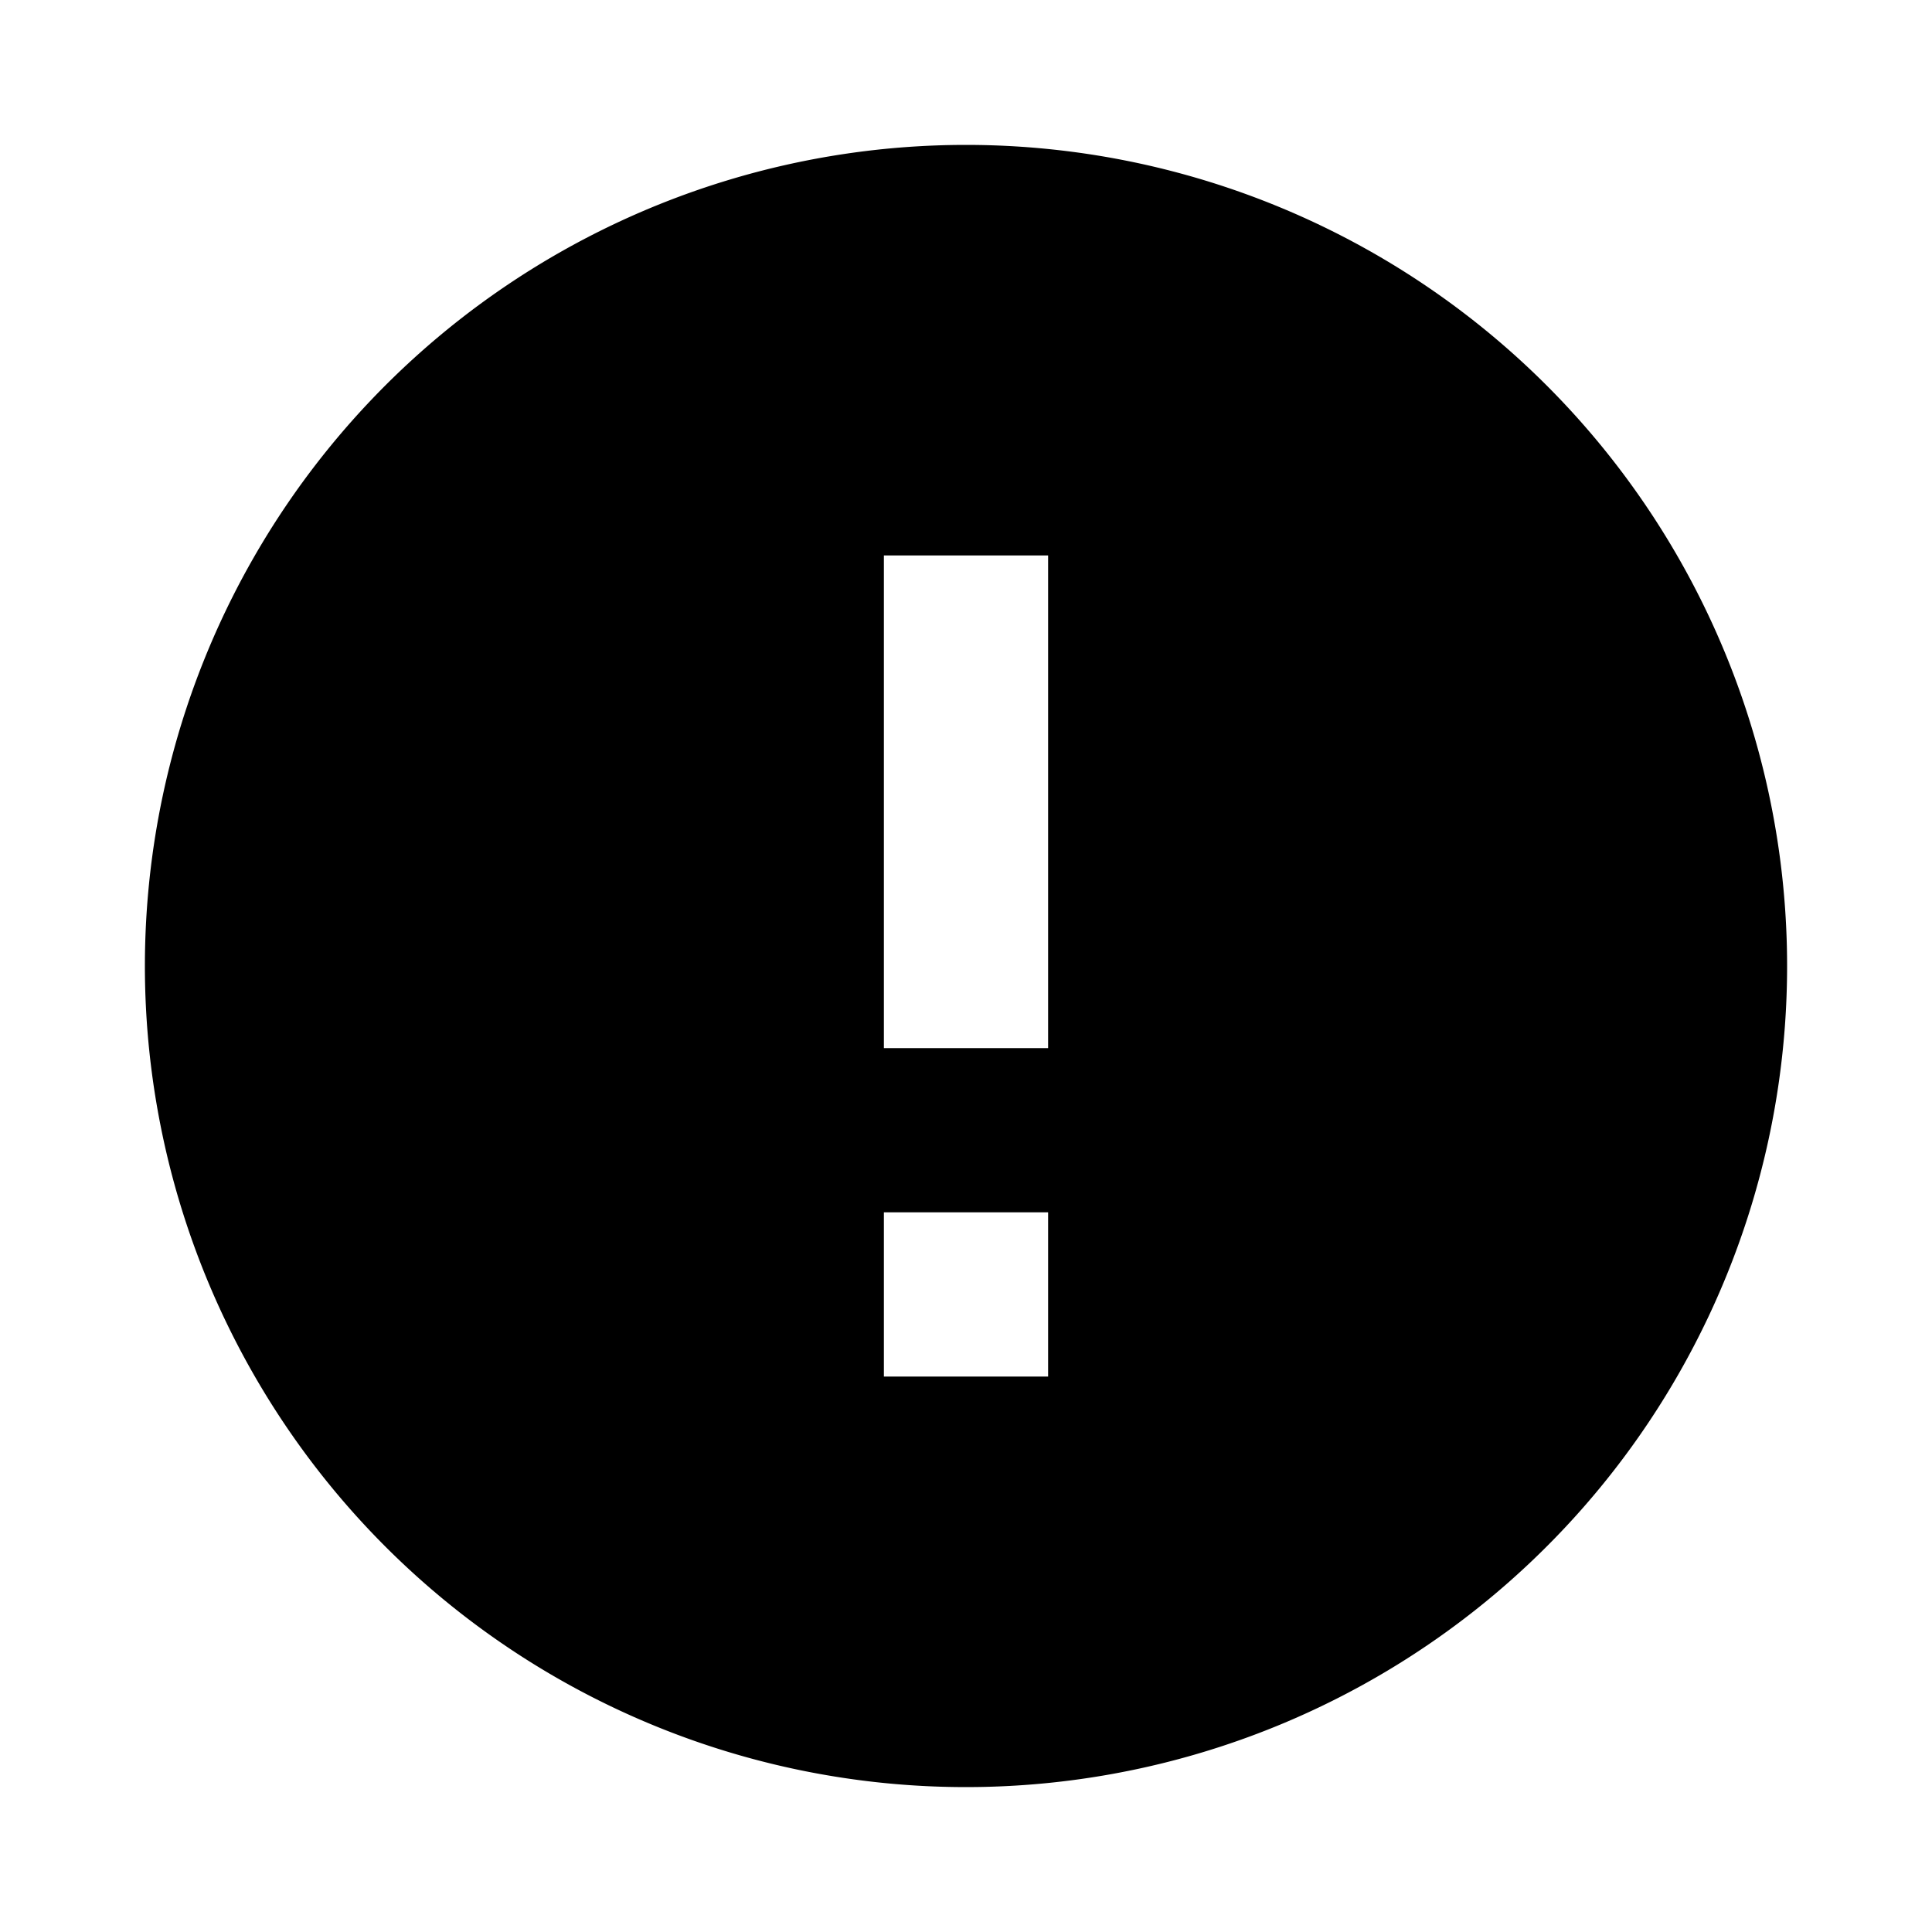 <svg id="Layer_1" data-name="Layer 1" xmlns="http://www.w3.org/2000/svg" viewBox="0 0 100 100"><title>warning</title><path id="Icon_material-error" data-name="Icon material-error" d="M50,7.5A42.5,42.5,0,1,0,92.5,50,42.5,42.5,0,0,0,50,7.5Zm4.25,63.75h-8.5v-8.5h8.5Zm0-17h-8.5V28.75h8.5Z"/></svg>